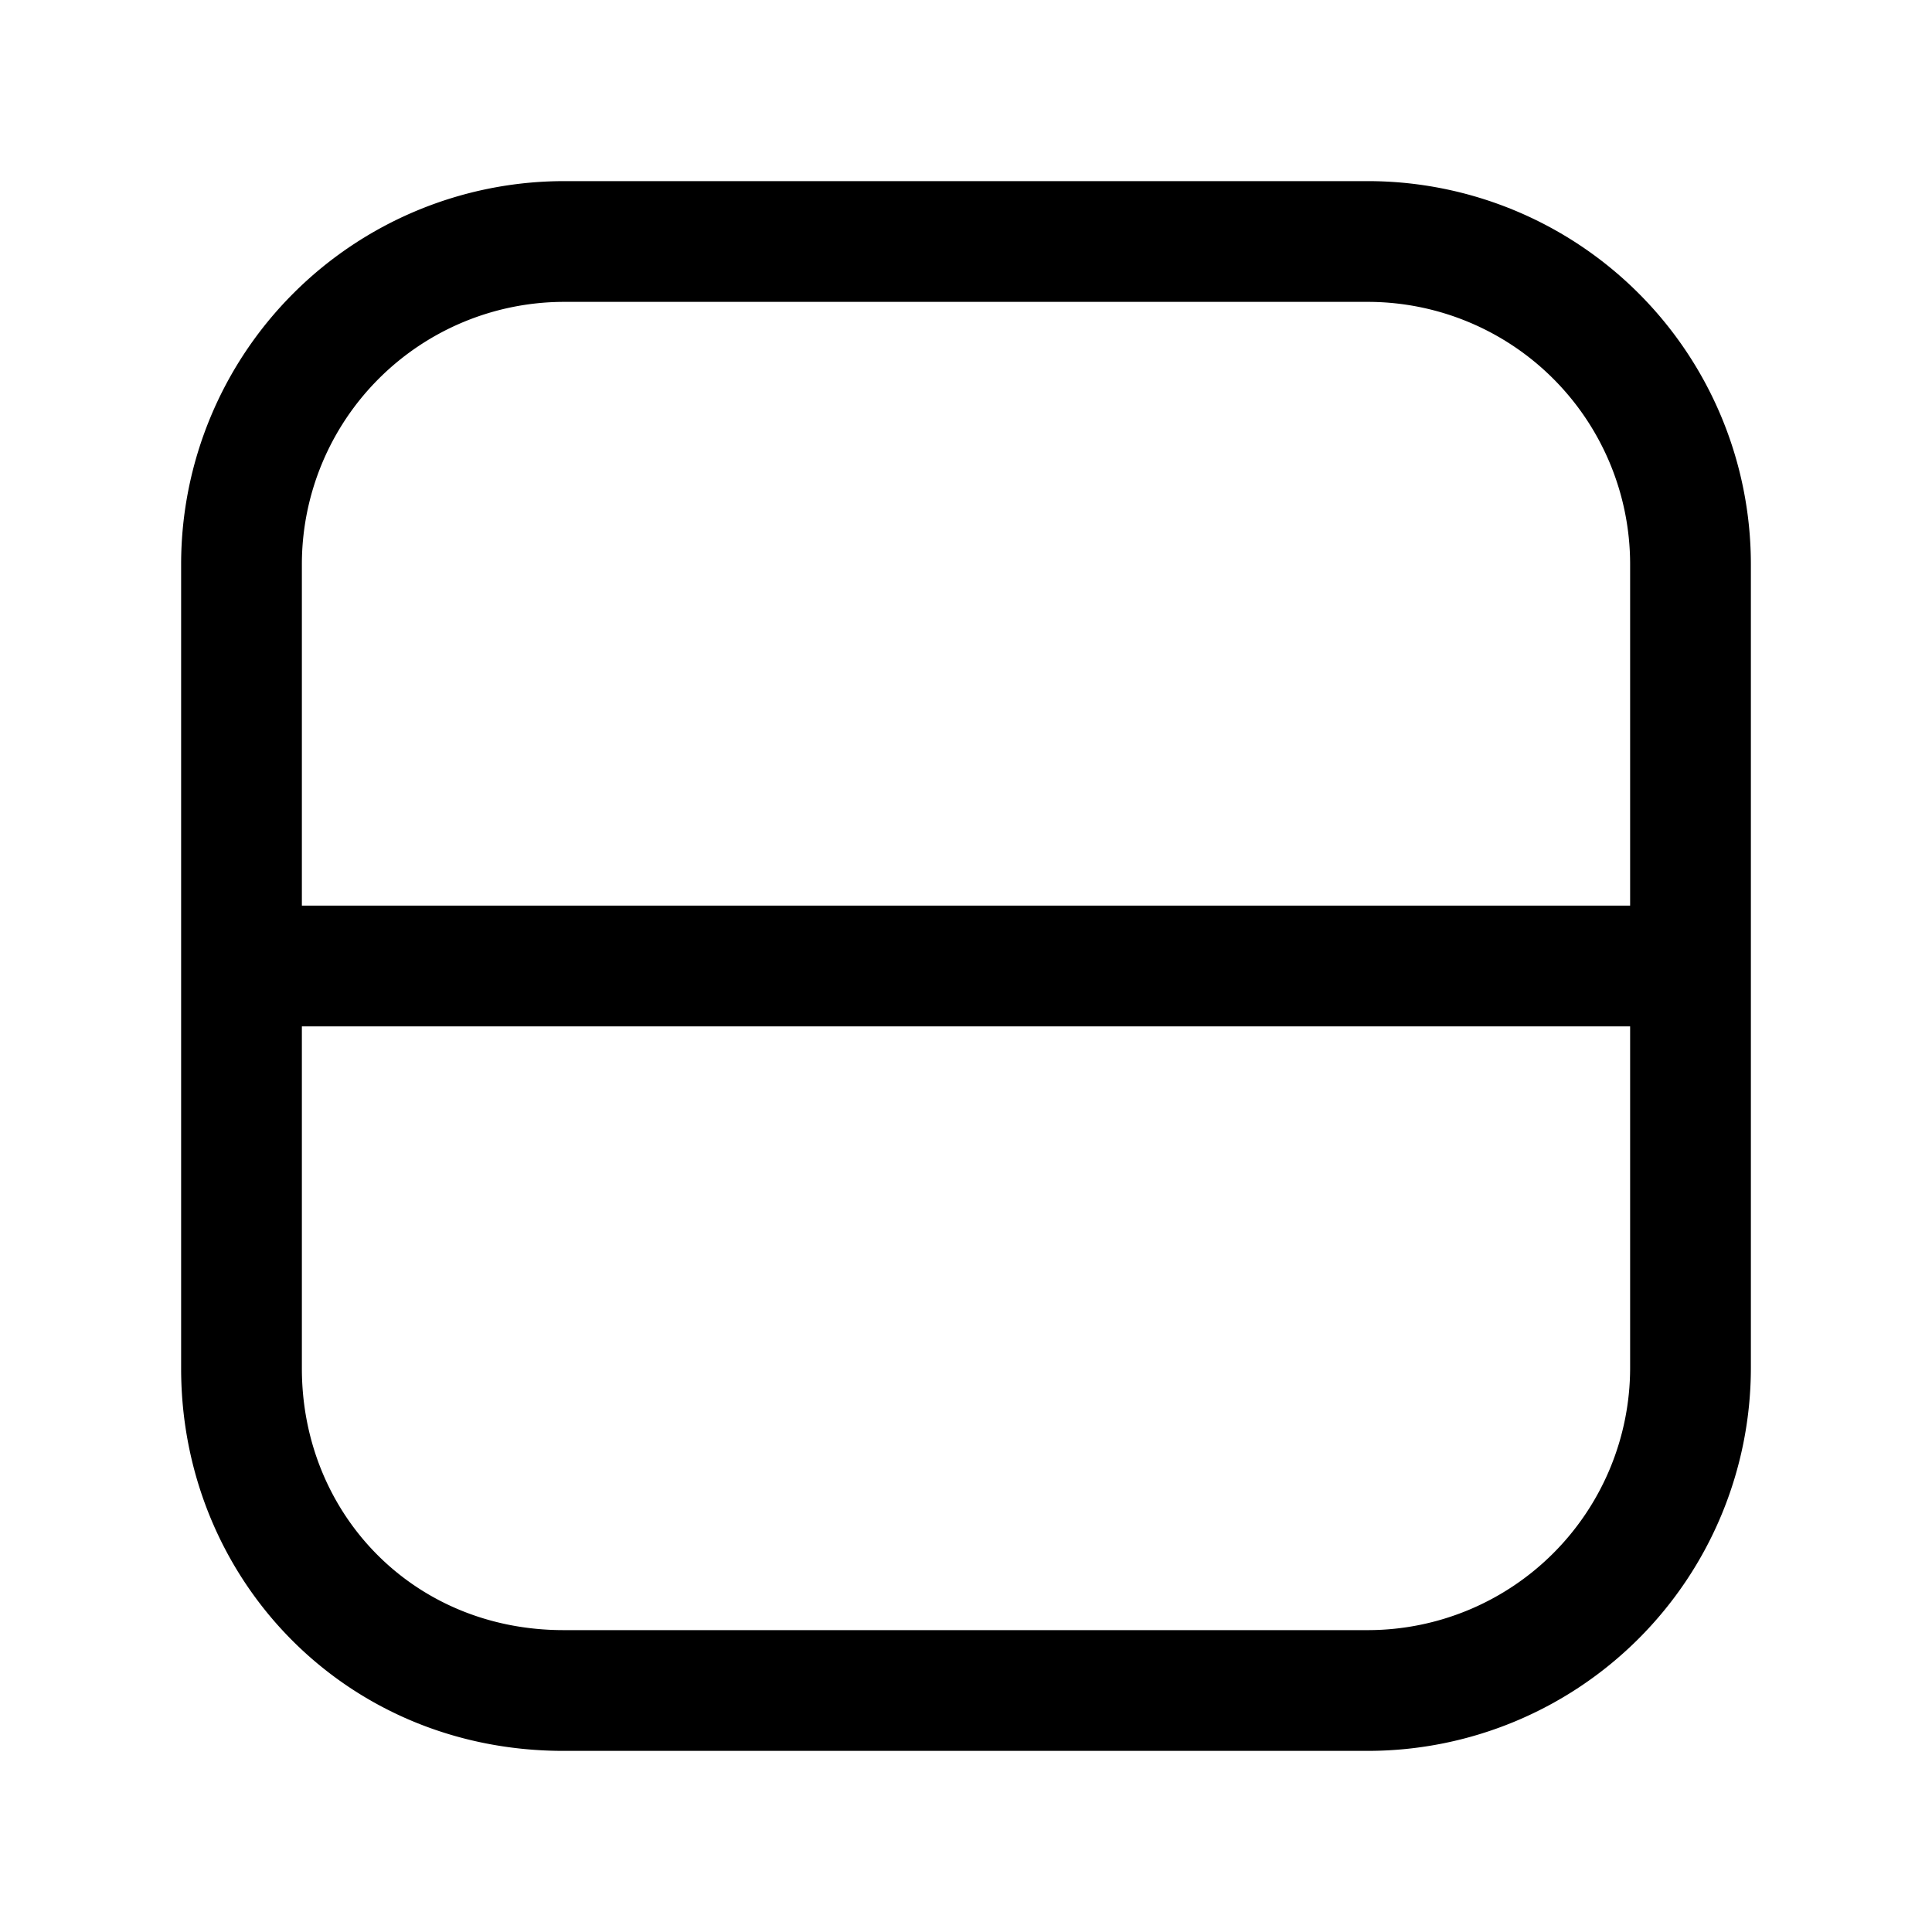 <svg xmlns="http://www.w3.org/2000/svg" fill="none" viewBox="0 0 24 24">
  <path fill="currentColor" fill-rule="evenodd" d="M3.75 7A3.26 3.26 0 0 1 7 3.75h10A3.26 3.26 0 0 1 20.25 7v4.25H3.75zm0 5.75V17c0 1.798 1.376 3.25 3.25 3.25h10A3.26 3.26 0 0 0 20.25 17v-4.25zM7 2.25A4.76 4.76 0 0 0 2.25 7v10c0 2.602 2.024 4.75 4.75 4.75h10A4.76 4.76 0 0 0 21.75 17V7A4.76 4.76 0 0 0 17 2.25z" clip-rule="evenodd"/>
</svg>
